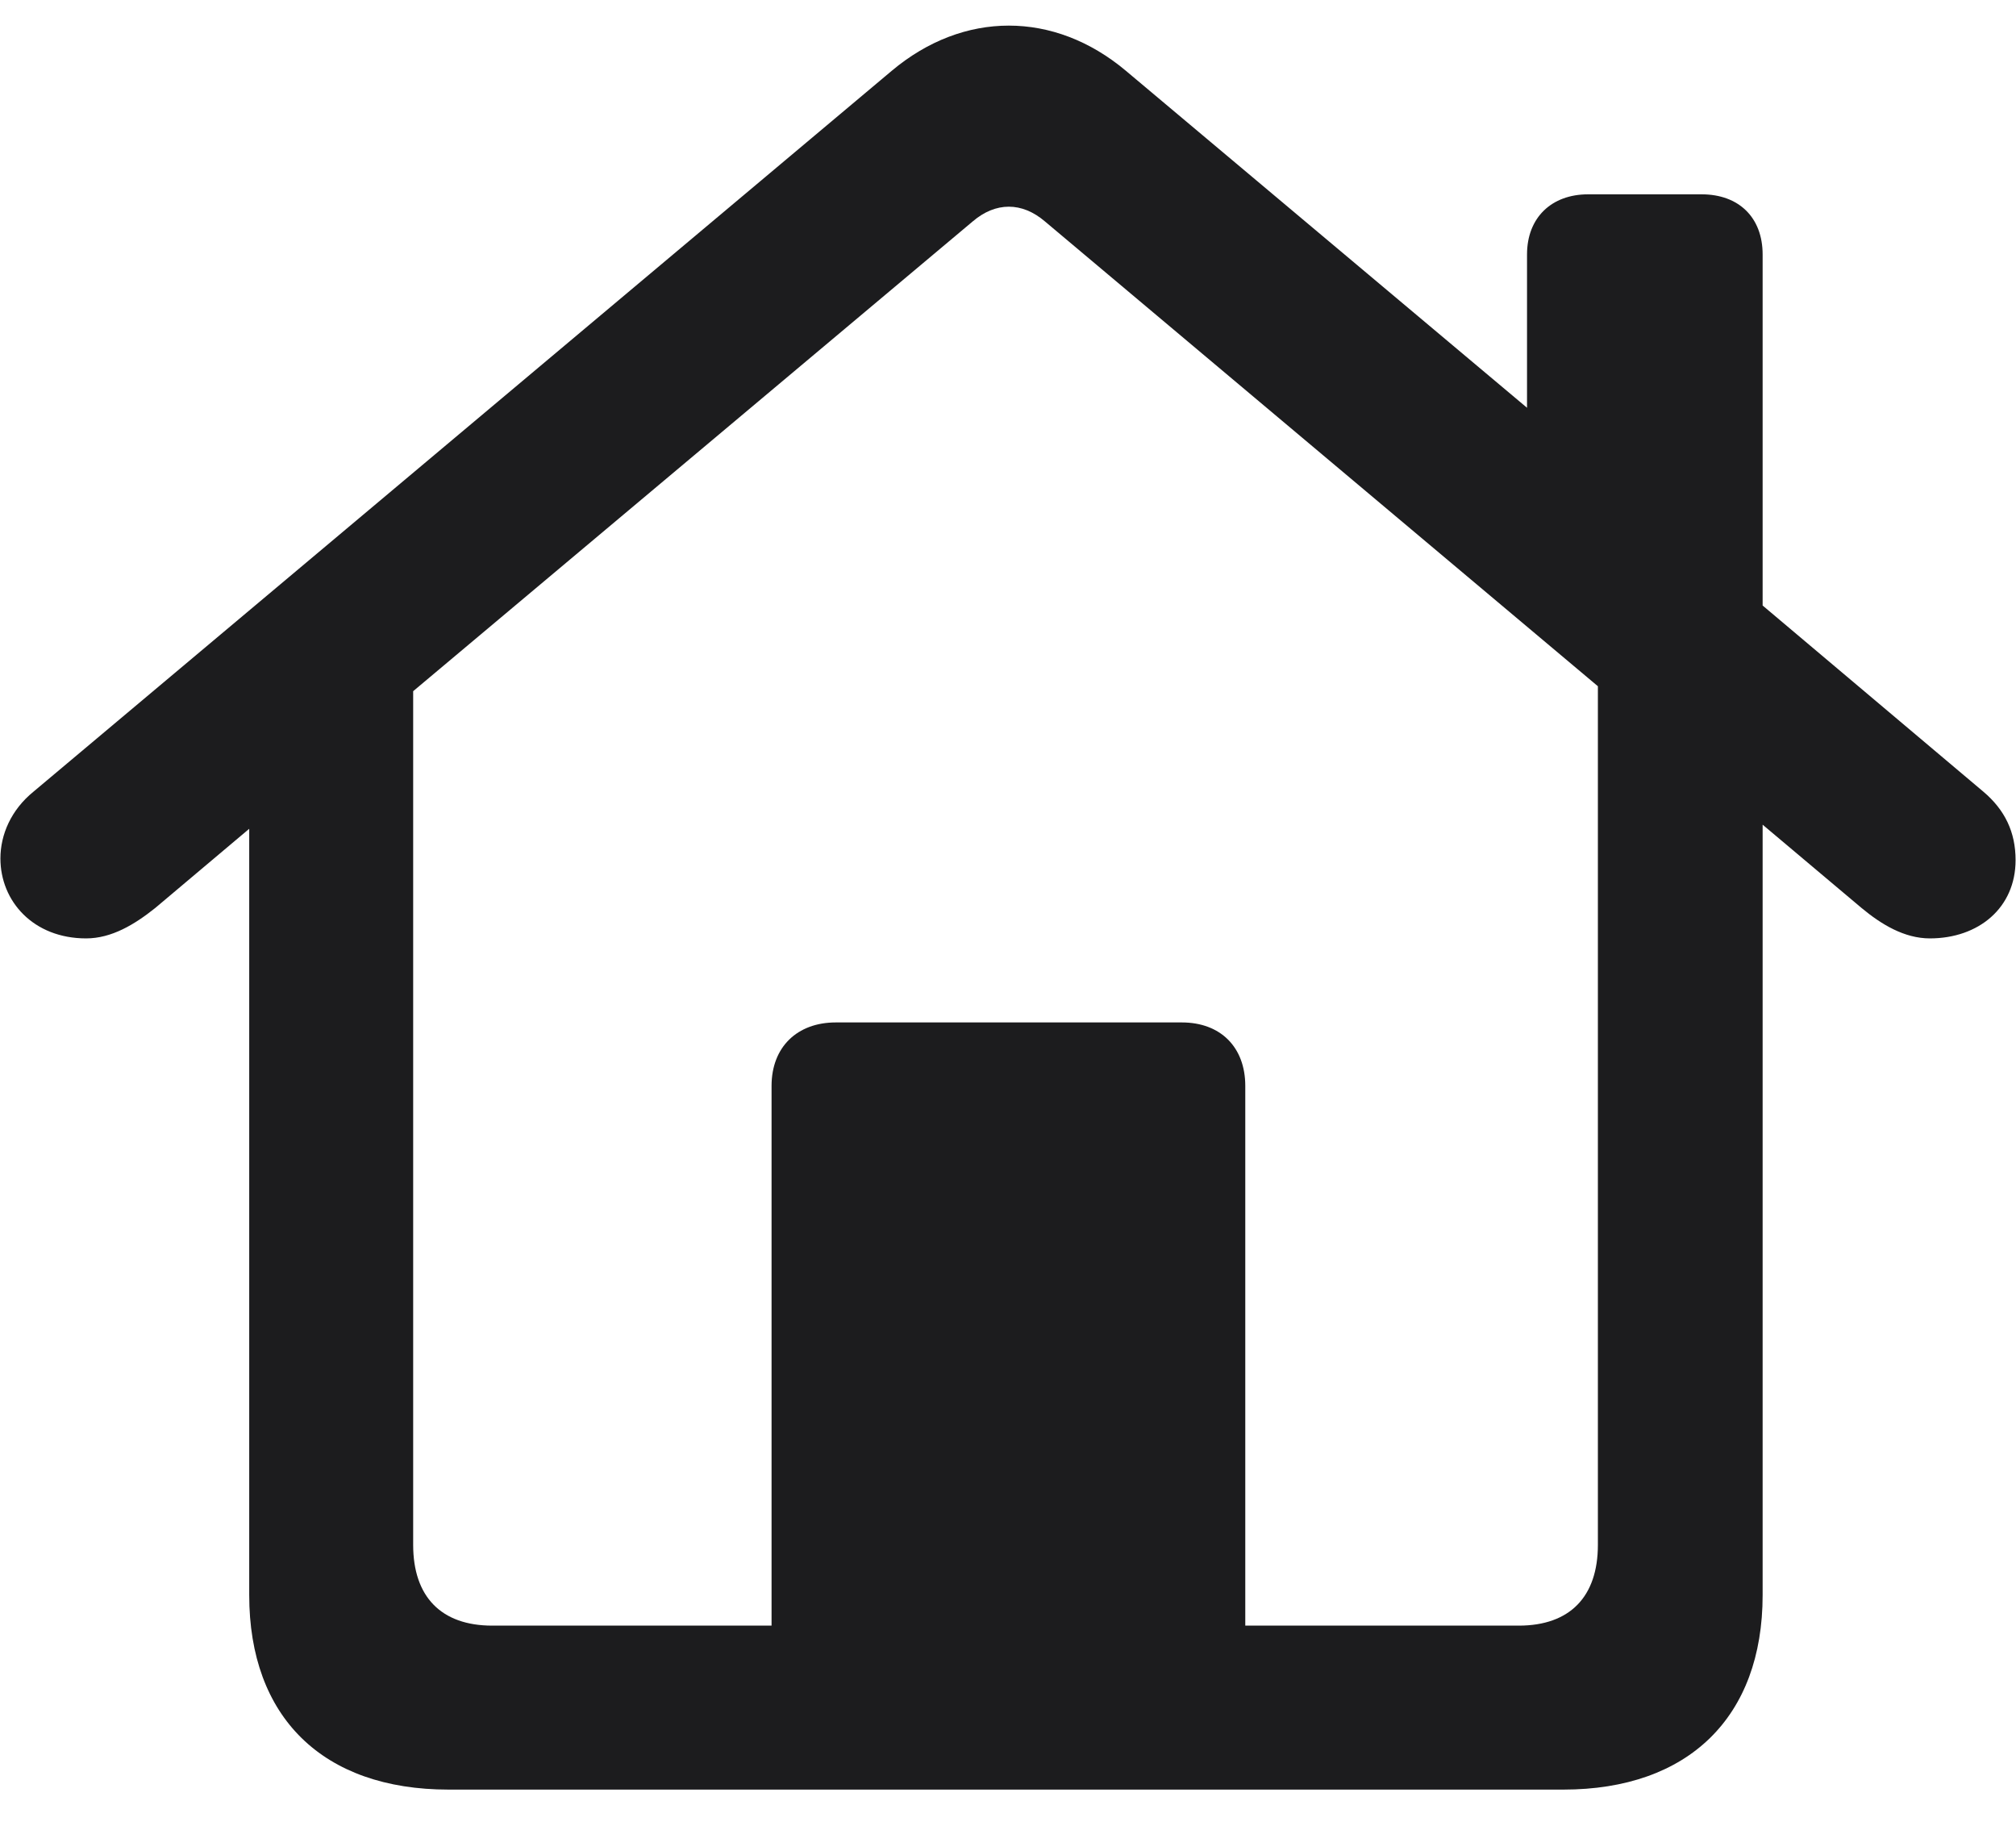 <svg width="53" height="48" viewBox="0 0 53 48" fill="none" xmlns="http://www.w3.org/2000/svg">
<path d="M0.011 22.565C0.011 23.691 0.878 24.666 2.264 24.666C2.935 24.666 3.542 24.298 4.083 23.865L6.552 21.785V41.928C6.552 45.134 8.48 47.04 11.794 47.04H41.098C44.39 47.04 46.339 45.134 46.339 41.928V21.677L48.938 23.865C49.458 24.298 50.065 24.666 50.736 24.666C52.014 24.666 52.989 23.865 52.989 22.608C52.989 21.872 52.707 21.287 52.144 20.811L46.339 15.916V6.689C46.339 5.715 45.711 5.108 44.737 5.108H41.748C40.795 5.108 40.145 5.715 40.145 6.689V10.718L29.597 1.859C27.713 0.278 25.33 0.278 23.446 1.859L0.878 20.811C0.293 21.287 0.011 21.937 0.011 22.565ZM32.738 28.543C32.738 27.525 32.088 26.875 31.07 26.875H21.973C20.955 26.875 20.284 27.525 20.284 28.543V42.73H12.941C11.599 42.73 10.862 41.971 10.862 40.607V18.168L25.569 5.823C26.175 5.303 26.868 5.303 27.474 5.823L42.008 18.038V40.607C42.008 41.971 41.271 42.73 39.928 42.73H32.738V28.543Z" fill="#1C1C1E"/>
</svg>
